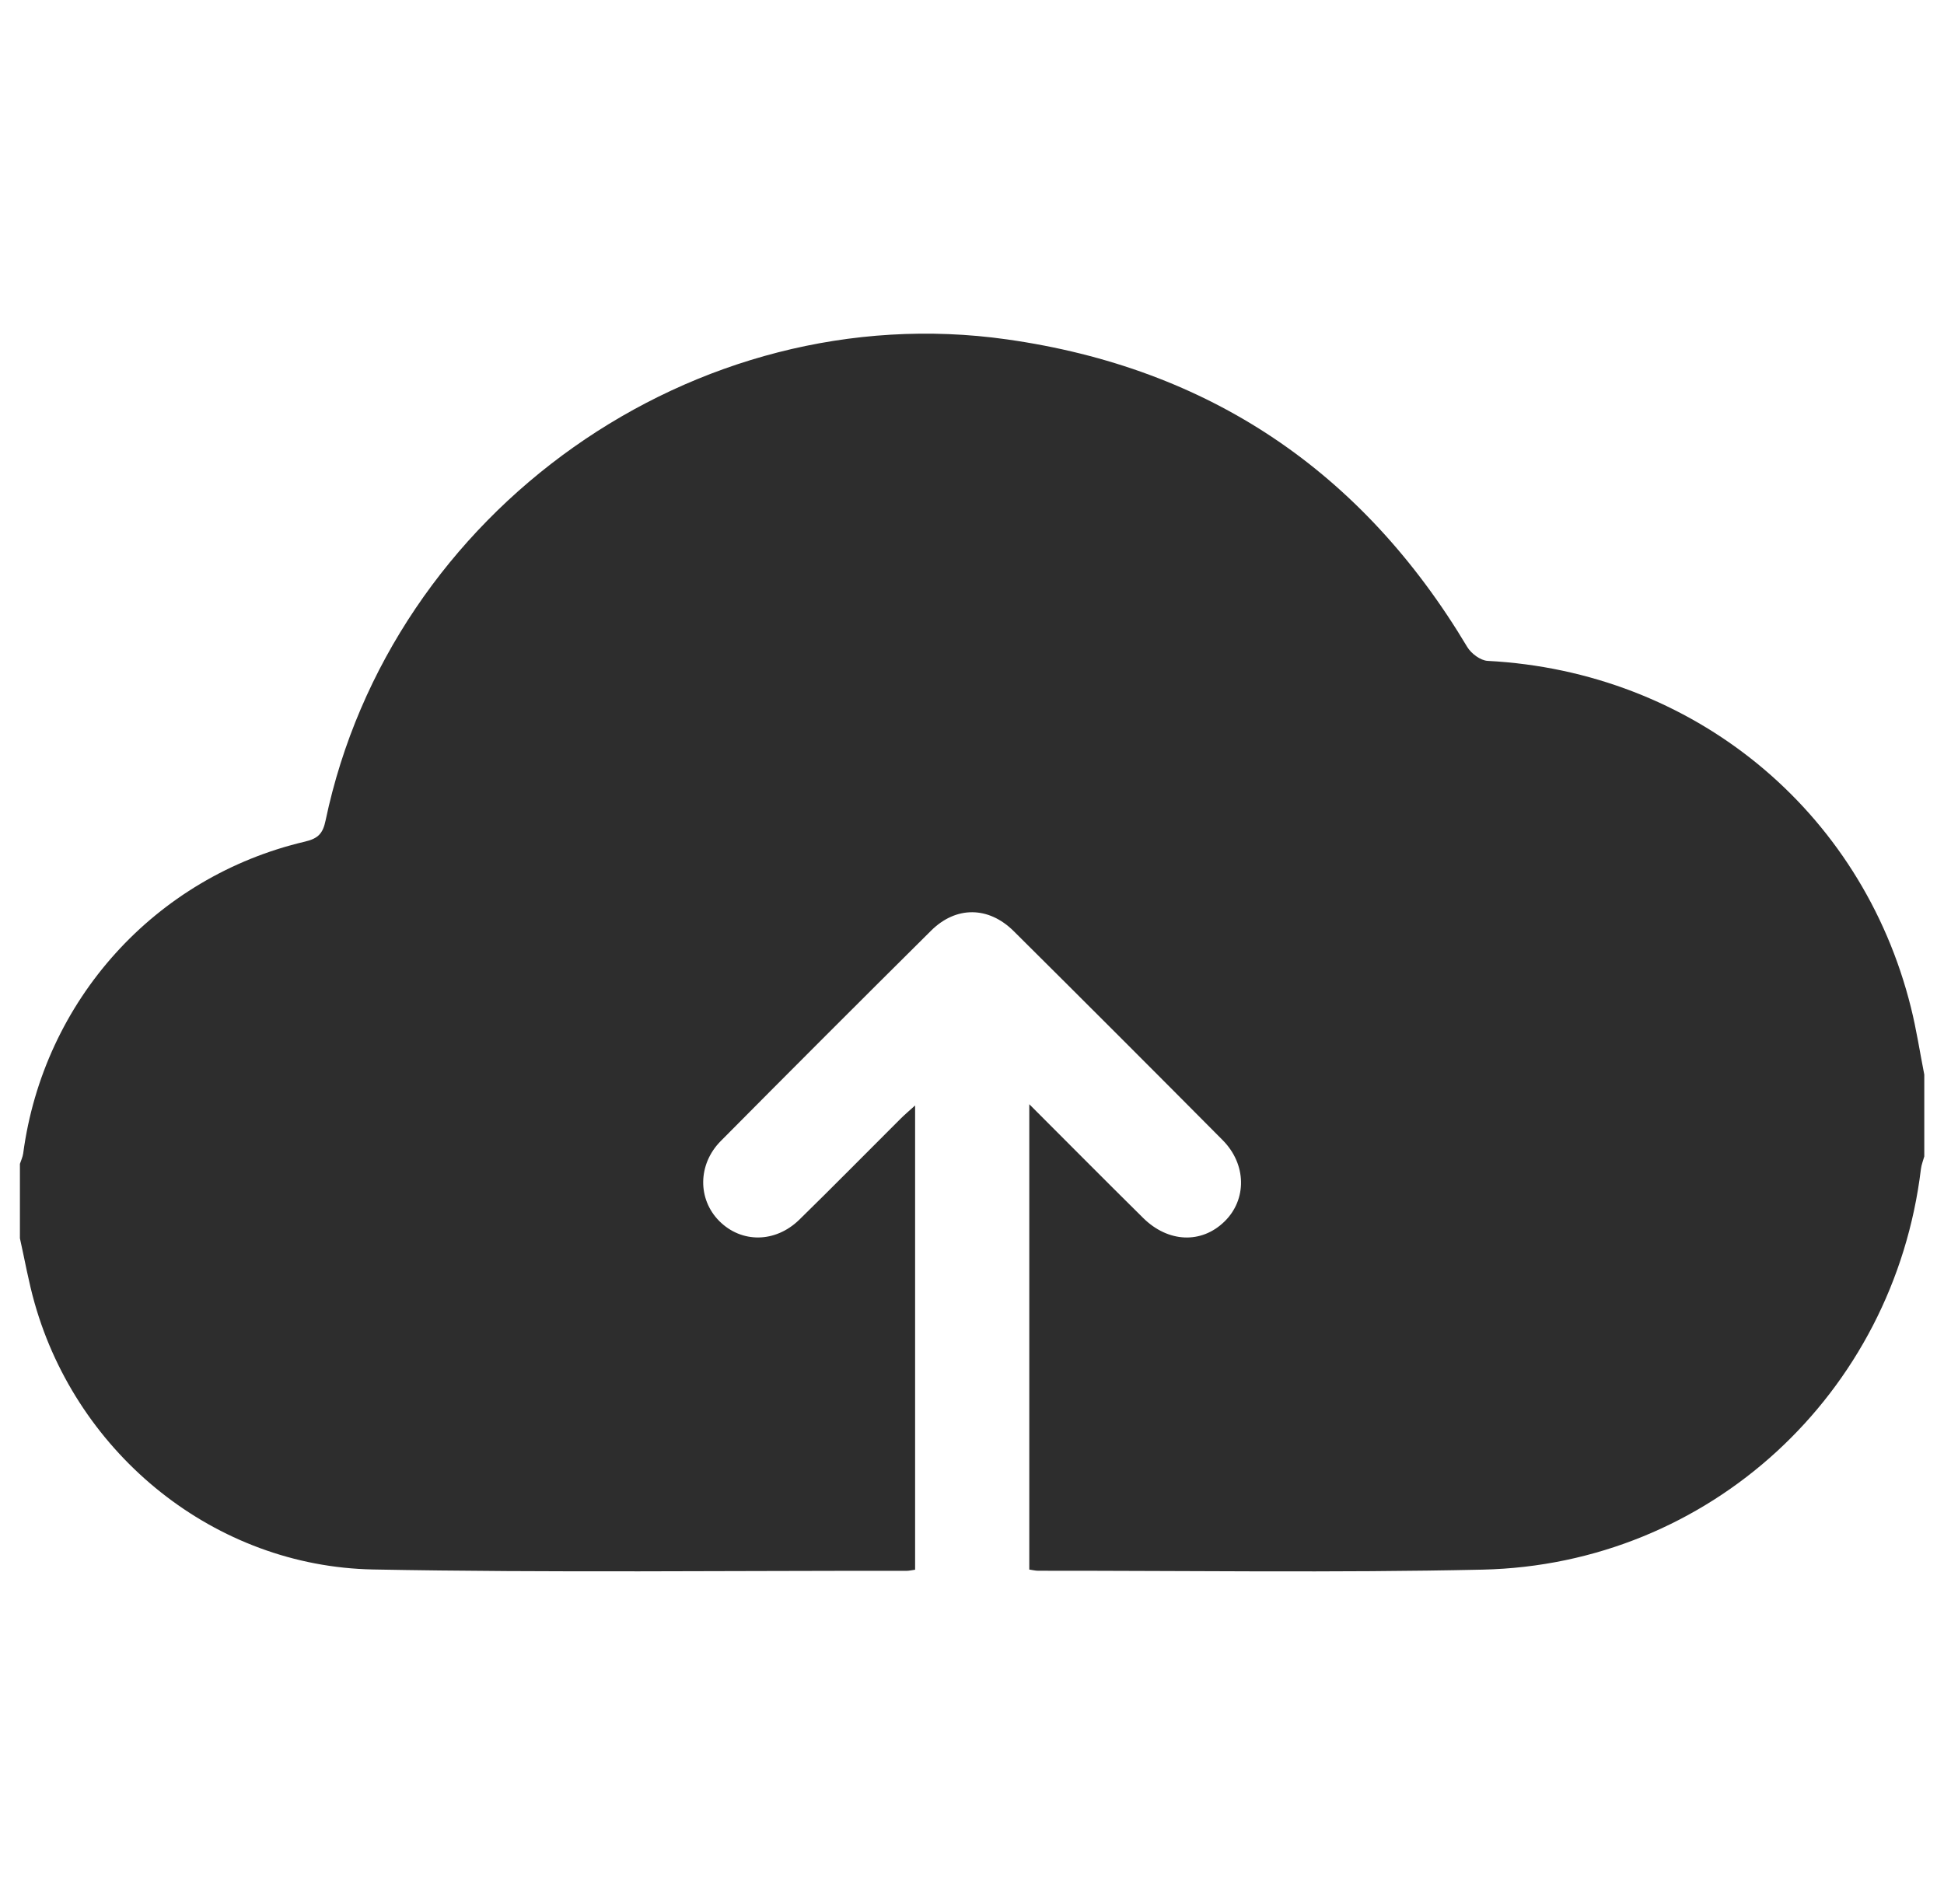 <svg width="49" height="48" viewBox="0 0 49 48" fill="none" xmlns="http://www.w3.org/2000/svg">
<path d="M0.502 31.217C0.502 30.592 0.502 29.967 0.502 29.342C0.53 29.255 0.571 29.171 0.584 29.082C1.096 25.226 3.904 22.104 7.692 21.216C8.026 21.137 8.14 21.005 8.207 20.683C9.847 12.871 17.515 7.444 25.38 8.556C30.479 9.277 34.342 11.887 36.984 16.312C37.083 16.477 37.318 16.652 37.498 16.661C42.662 16.93 46.926 20.409 48.167 25.401C48.306 25.958 48.392 26.527 48.503 27.091C48.503 27.779 48.503 28.467 48.503 29.154C48.475 29.258 48.432 29.36 48.419 29.466C47.736 35.138 43.078 39.445 37.367 39.571C33.636 39.653 29.901 39.596 26.168 39.599C26.094 39.599 26.021 39.579 25.944 39.569C25.944 35.667 25.944 31.792 25.944 27.838C26.938 28.832 27.871 29.773 28.813 30.704C29.445 31.33 30.284 31.361 30.863 30.796C31.431 30.244 31.424 29.354 30.819 28.744C29.07 26.982 27.313 25.225 25.551 23.474C24.915 22.843 24.096 22.839 23.469 23.462C21.695 25.223 19.928 26.99 18.168 28.765C17.584 29.353 17.583 30.235 18.13 30.783C18.688 31.342 19.541 31.339 20.146 30.75C21.006 29.909 21.849 29.051 22.701 28.202C22.805 28.098 22.919 28.003 23.066 27.869C23.066 31.813 23.066 35.691 23.066 39.573C22.975 39.586 22.914 39.601 22.853 39.601C18.37 39.596 13.886 39.651 9.405 39.567C5.428 39.492 1.961 36.692 0.873 32.853C0.72 32.315 0.624 31.762 0.502 31.217Z" fill="#2D2D2D"/>
</svg>
